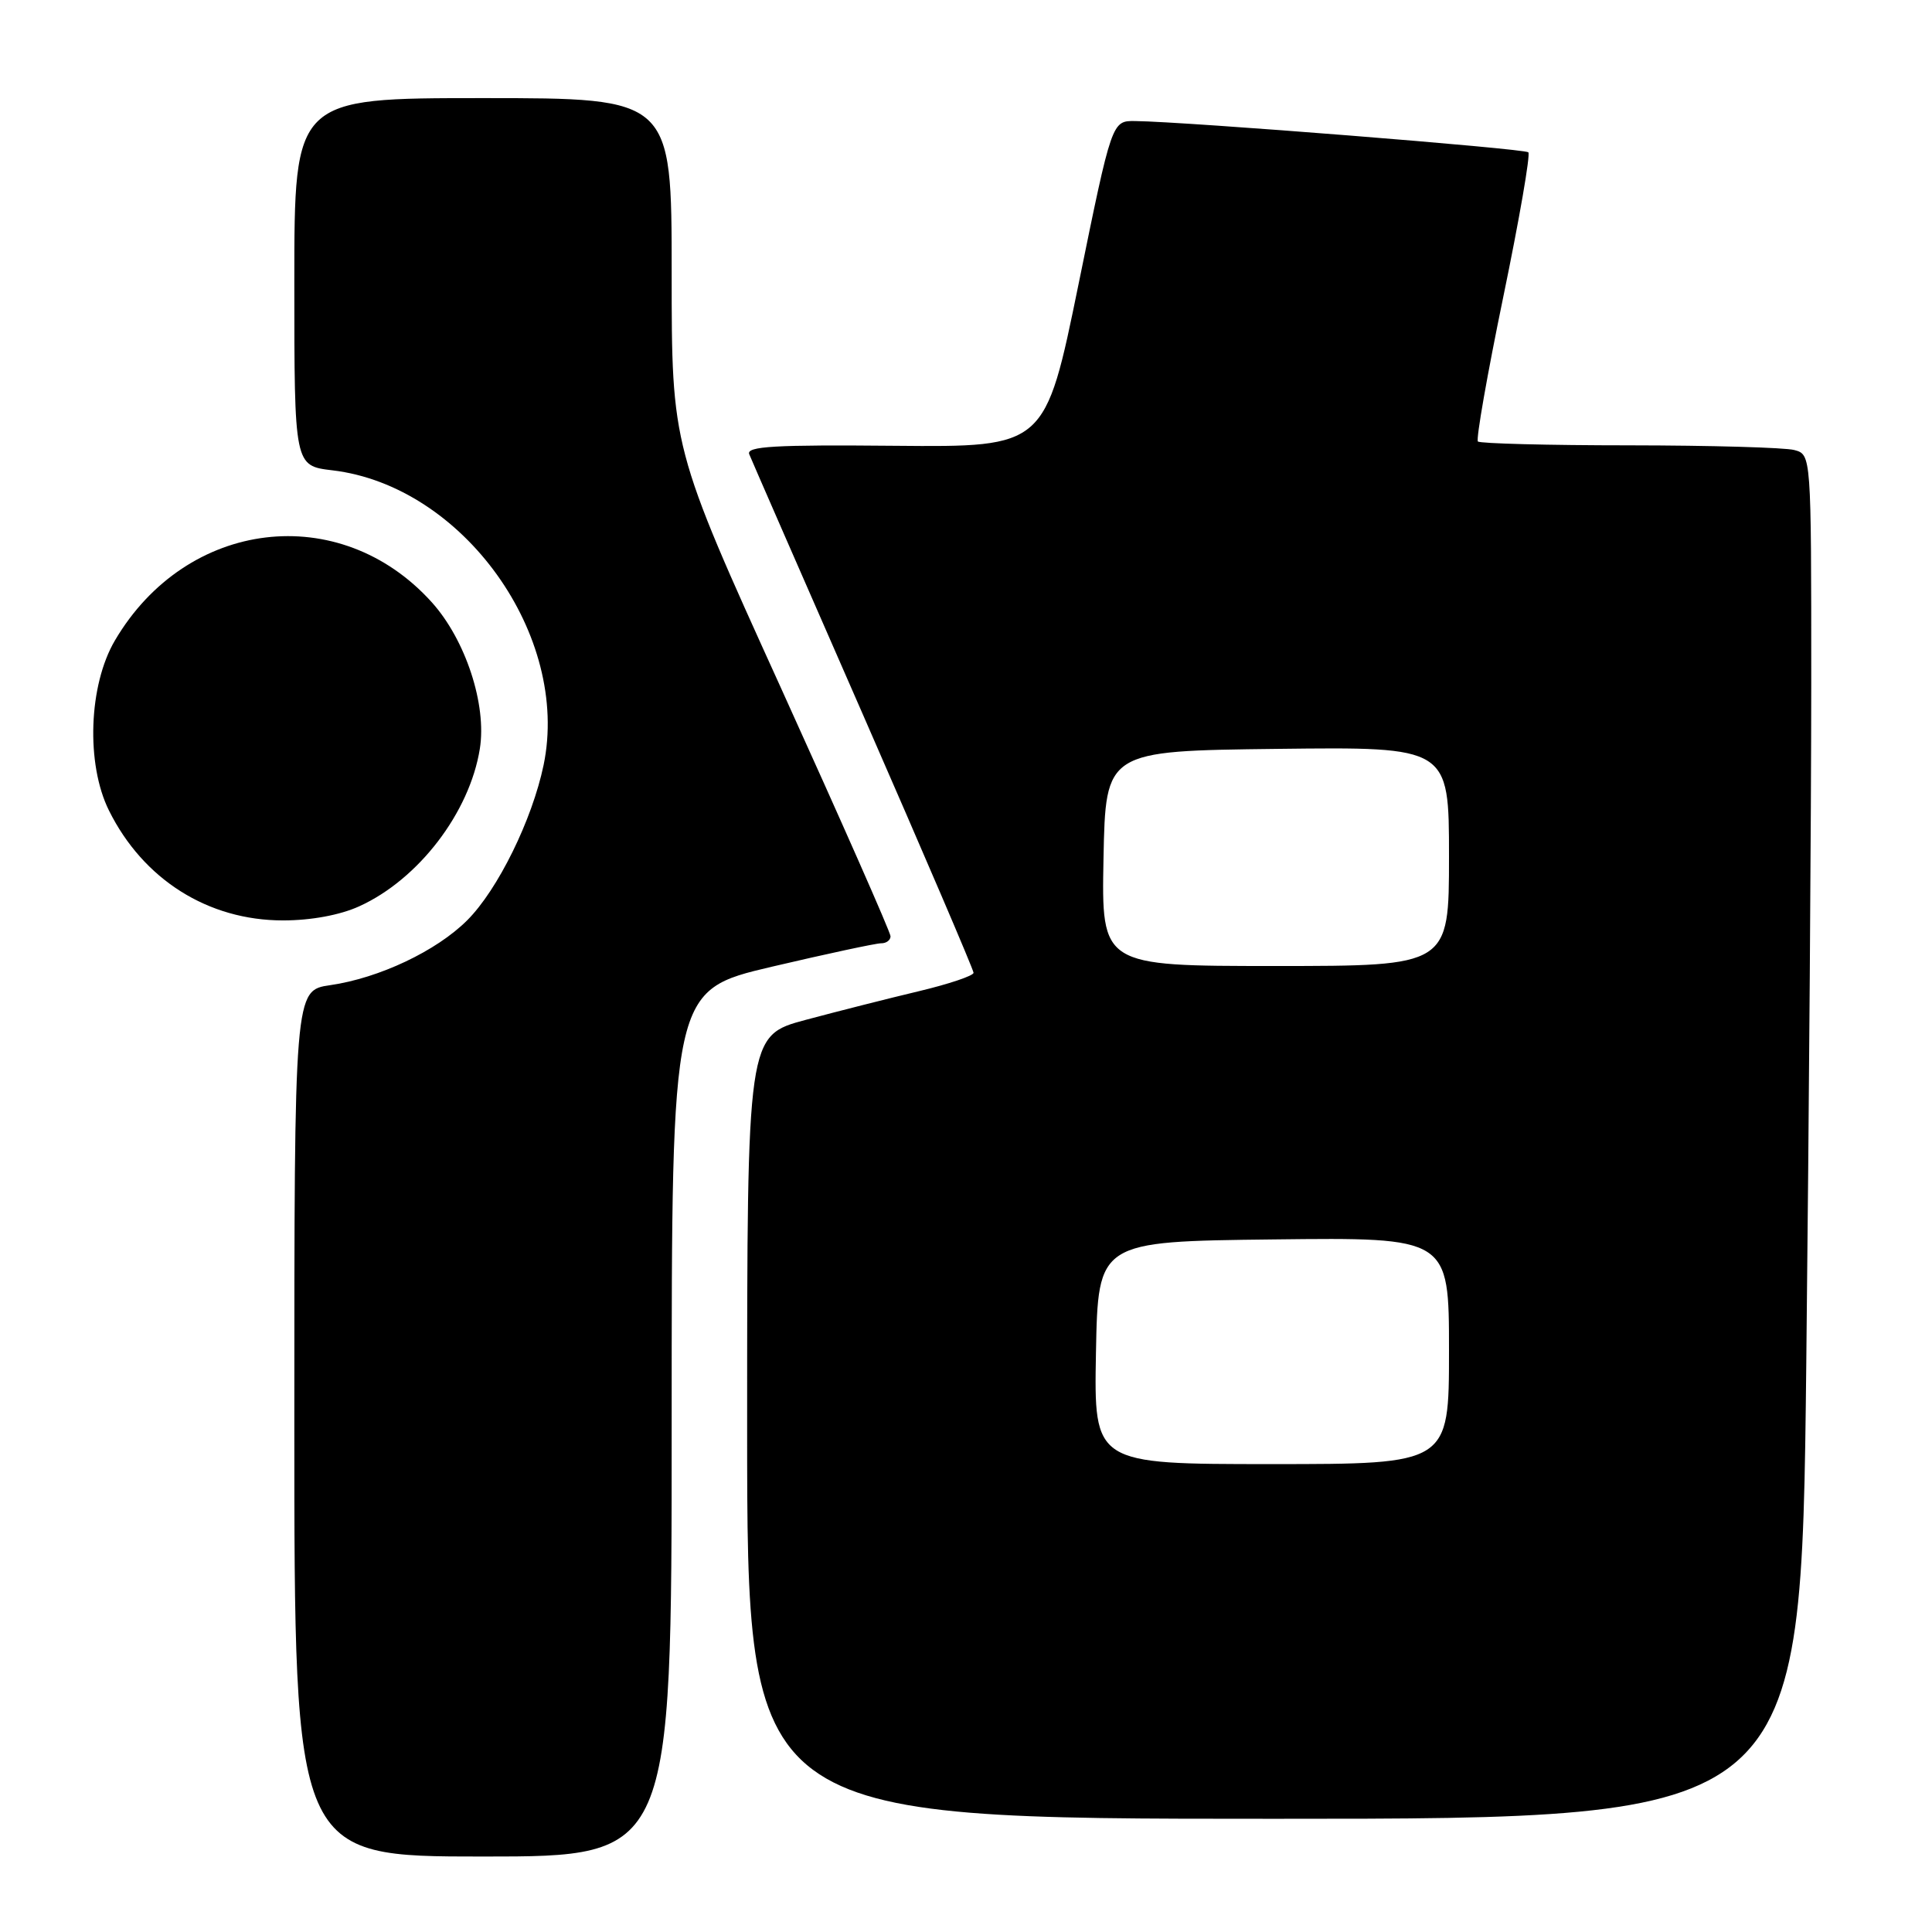 <?xml version="1.0" encoding="UTF-8" standalone="no"?>
<!DOCTYPE svg PUBLIC "-//W3C//DTD SVG 1.1//EN" "http://www.w3.org/Graphics/SVG/1.1/DTD/svg11.dtd" >
<svg xmlns="http://www.w3.org/2000/svg" xmlns:xlink="http://www.w3.org/1999/xlink" version="1.1" viewBox="0 0 256 256">
 <g >
 <path fill="currentColor"
d=" M 89.00 188.61 C 89.00 131.22 89.00 131.22 102.25 128.10 C 109.54 126.39 116.06 124.99 116.75 124.99 C 117.44 125.00 118.00 124.58 118.00 124.06 C 118.00 123.54 111.47 108.76 103.50 91.20 C 89.00 59.29 89.00 59.29 89.00 36.14 C 89.00 13.00 89.00 13.00 64.00 13.00 C 39.00 13.00 39.00 13.00 39.00 37.36 C 39.00 61.72 39.00 61.72 44.04 62.32 C 61.37 64.37 75.59 84.21 72.03 101.37 C 70.52 108.62 65.97 117.88 61.91 121.94 C 57.84 126.01 50.25 129.60 43.75 130.54 C 39.00 131.23 39.00 131.23 39.00 188.61 C 39.00 246.00 39.00 246.00 64.00 246.00 C 89.00 246.00 89.00 246.00 89.00 188.61 Z  M 239.34 180.84 C 239.70 147.74 240.00 107.07 240.00 90.45 C 240.00 60.23 240.00 60.23 237.75 59.63 C 236.51 59.30 226.69 59.02 215.92 59.01 C 205.15 59.01 196.11 58.77 195.83 58.50 C 195.56 58.22 197.07 49.61 199.19 39.35 C 201.31 29.10 202.81 20.47 202.51 20.18 C 202.02 19.69 157.18 16.12 150.42 16.04 C 147.33 16.00 147.33 16.00 142.92 37.62 C 138.50 59.25 138.50 59.25 118.62 59.07 C 102.61 58.92 98.85 59.14 99.28 60.19 C 99.57 60.91 106.38 76.50 114.41 94.84 C 122.43 113.18 129.00 128.50 129.00 128.90 C 129.00 129.29 125.74 130.39 121.75 131.34 C 117.76 132.29 111.01 134.00 106.75 135.14 C 99.00 137.22 99.00 137.22 99.00 189.11 C 99.00 241.00 99.00 241.00 168.84 241.00 C 238.67 241.00 238.67 241.00 239.34 180.84 Z  M 47.60 120.09 C 55.45 116.53 62.23 107.67 63.58 99.22 C 64.52 93.38 61.69 84.77 57.21 79.80 C 45.03 66.29 24.71 68.74 15.23 84.86 C 11.74 90.79 11.37 101.23 14.44 107.40 C 18.97 116.53 27.56 121.96 37.50 121.96 C 41.22 121.96 45.06 121.25 47.60 120.09 Z  M 145.22 179.25 C 145.50 164.50 145.50 164.50 168.75 164.23 C 192.00 163.96 192.00 163.96 192.00 178.98 C 192.00 194.00 192.00 194.00 168.47 194.00 C 144.95 194.00 144.95 194.00 145.22 179.25 Z  M 146.22 113.75 C 146.50 99.50 146.50 99.50 169.25 99.23 C 192.00 98.96 192.00 98.96 192.00 113.48 C 192.00 128.00 192.00 128.00 168.97 128.00 C 145.95 128.00 145.95 128.00 146.22 113.75 Z "/>
</g>
</svg>